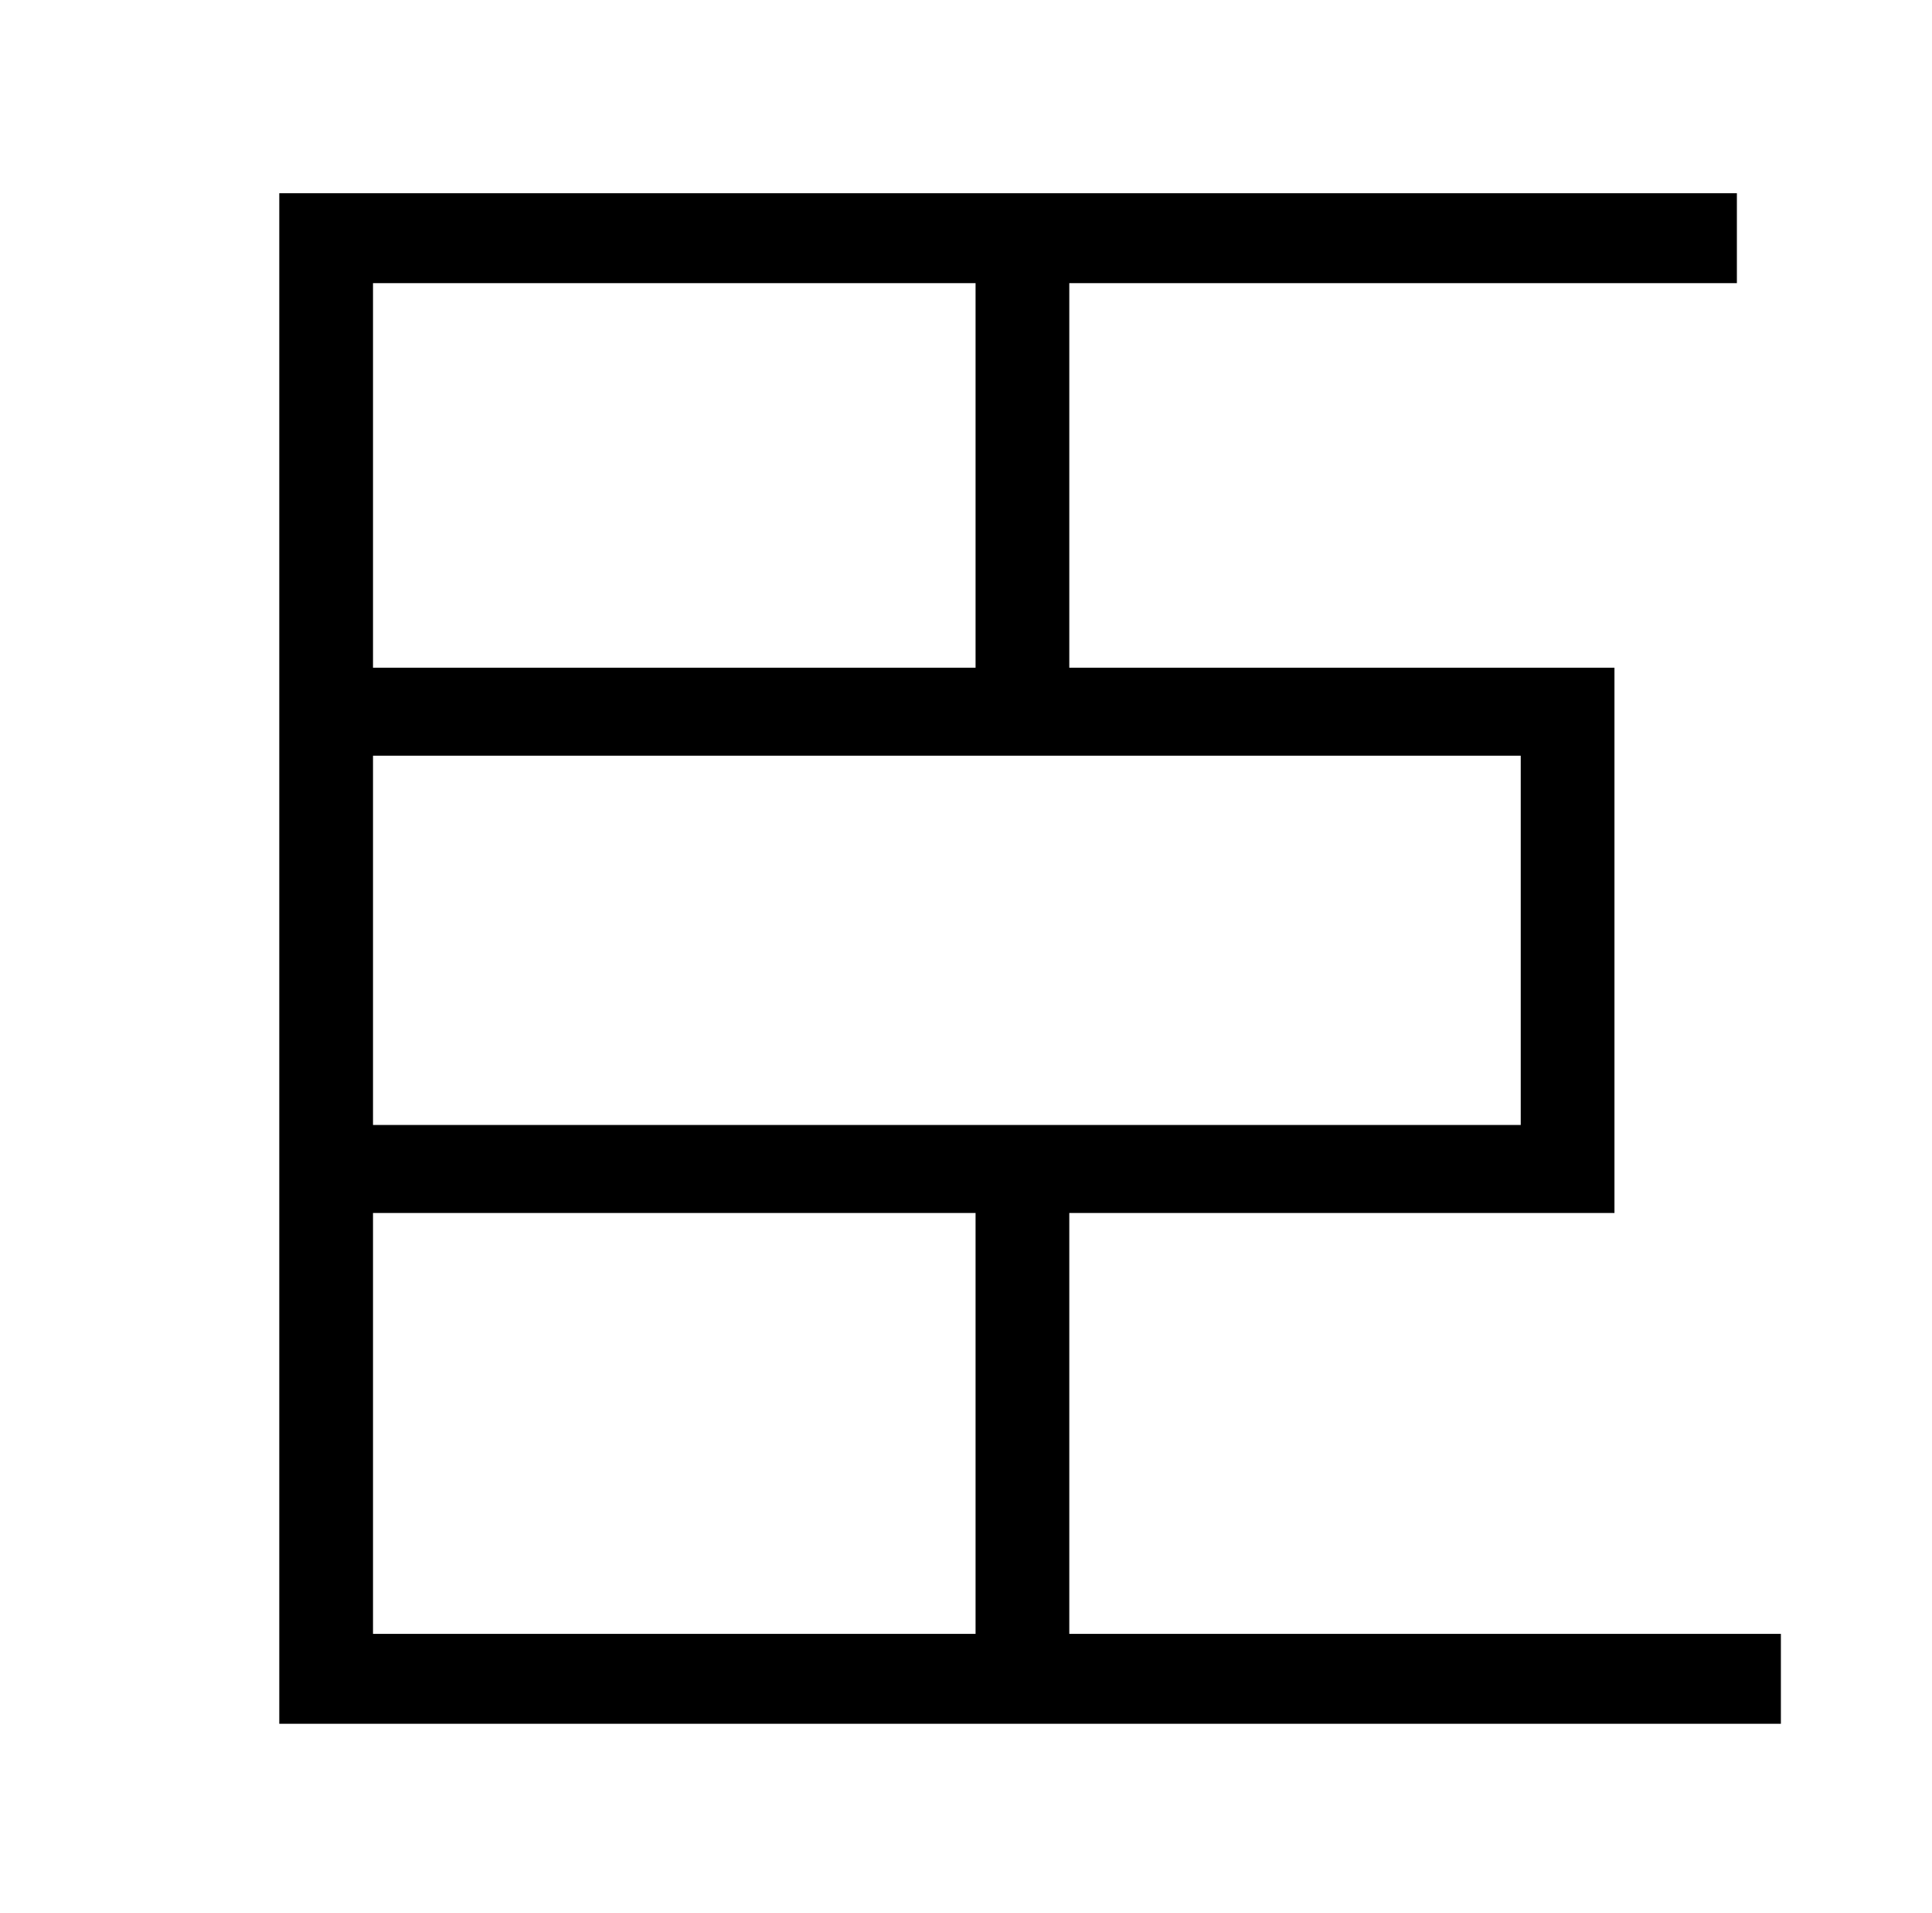<?xml version="1.0" standalone="no"?>
<!DOCTYPE svg PUBLIC "-//W3C//DTD SVG 1.1//EN" "http://www.w3.org/Graphics/SVG/1.1/DTD/svg11.dtd" >
<svg xmlns="http://www.w3.org/2000/svg" xmlns:xlink="http://www.w3.org/1999/xlink" version="1.1" viewBox="-10 0 1010 1000">
   <path fill="currentColor"
d="M185 634v220h315v-220h-315zM500 148h-315v201h315v-201zM785 588v-193h-600v193h600zM549 854h372v47h-785v-800h762v47h-349v201h285v285h-285v220z" />
</svg>

